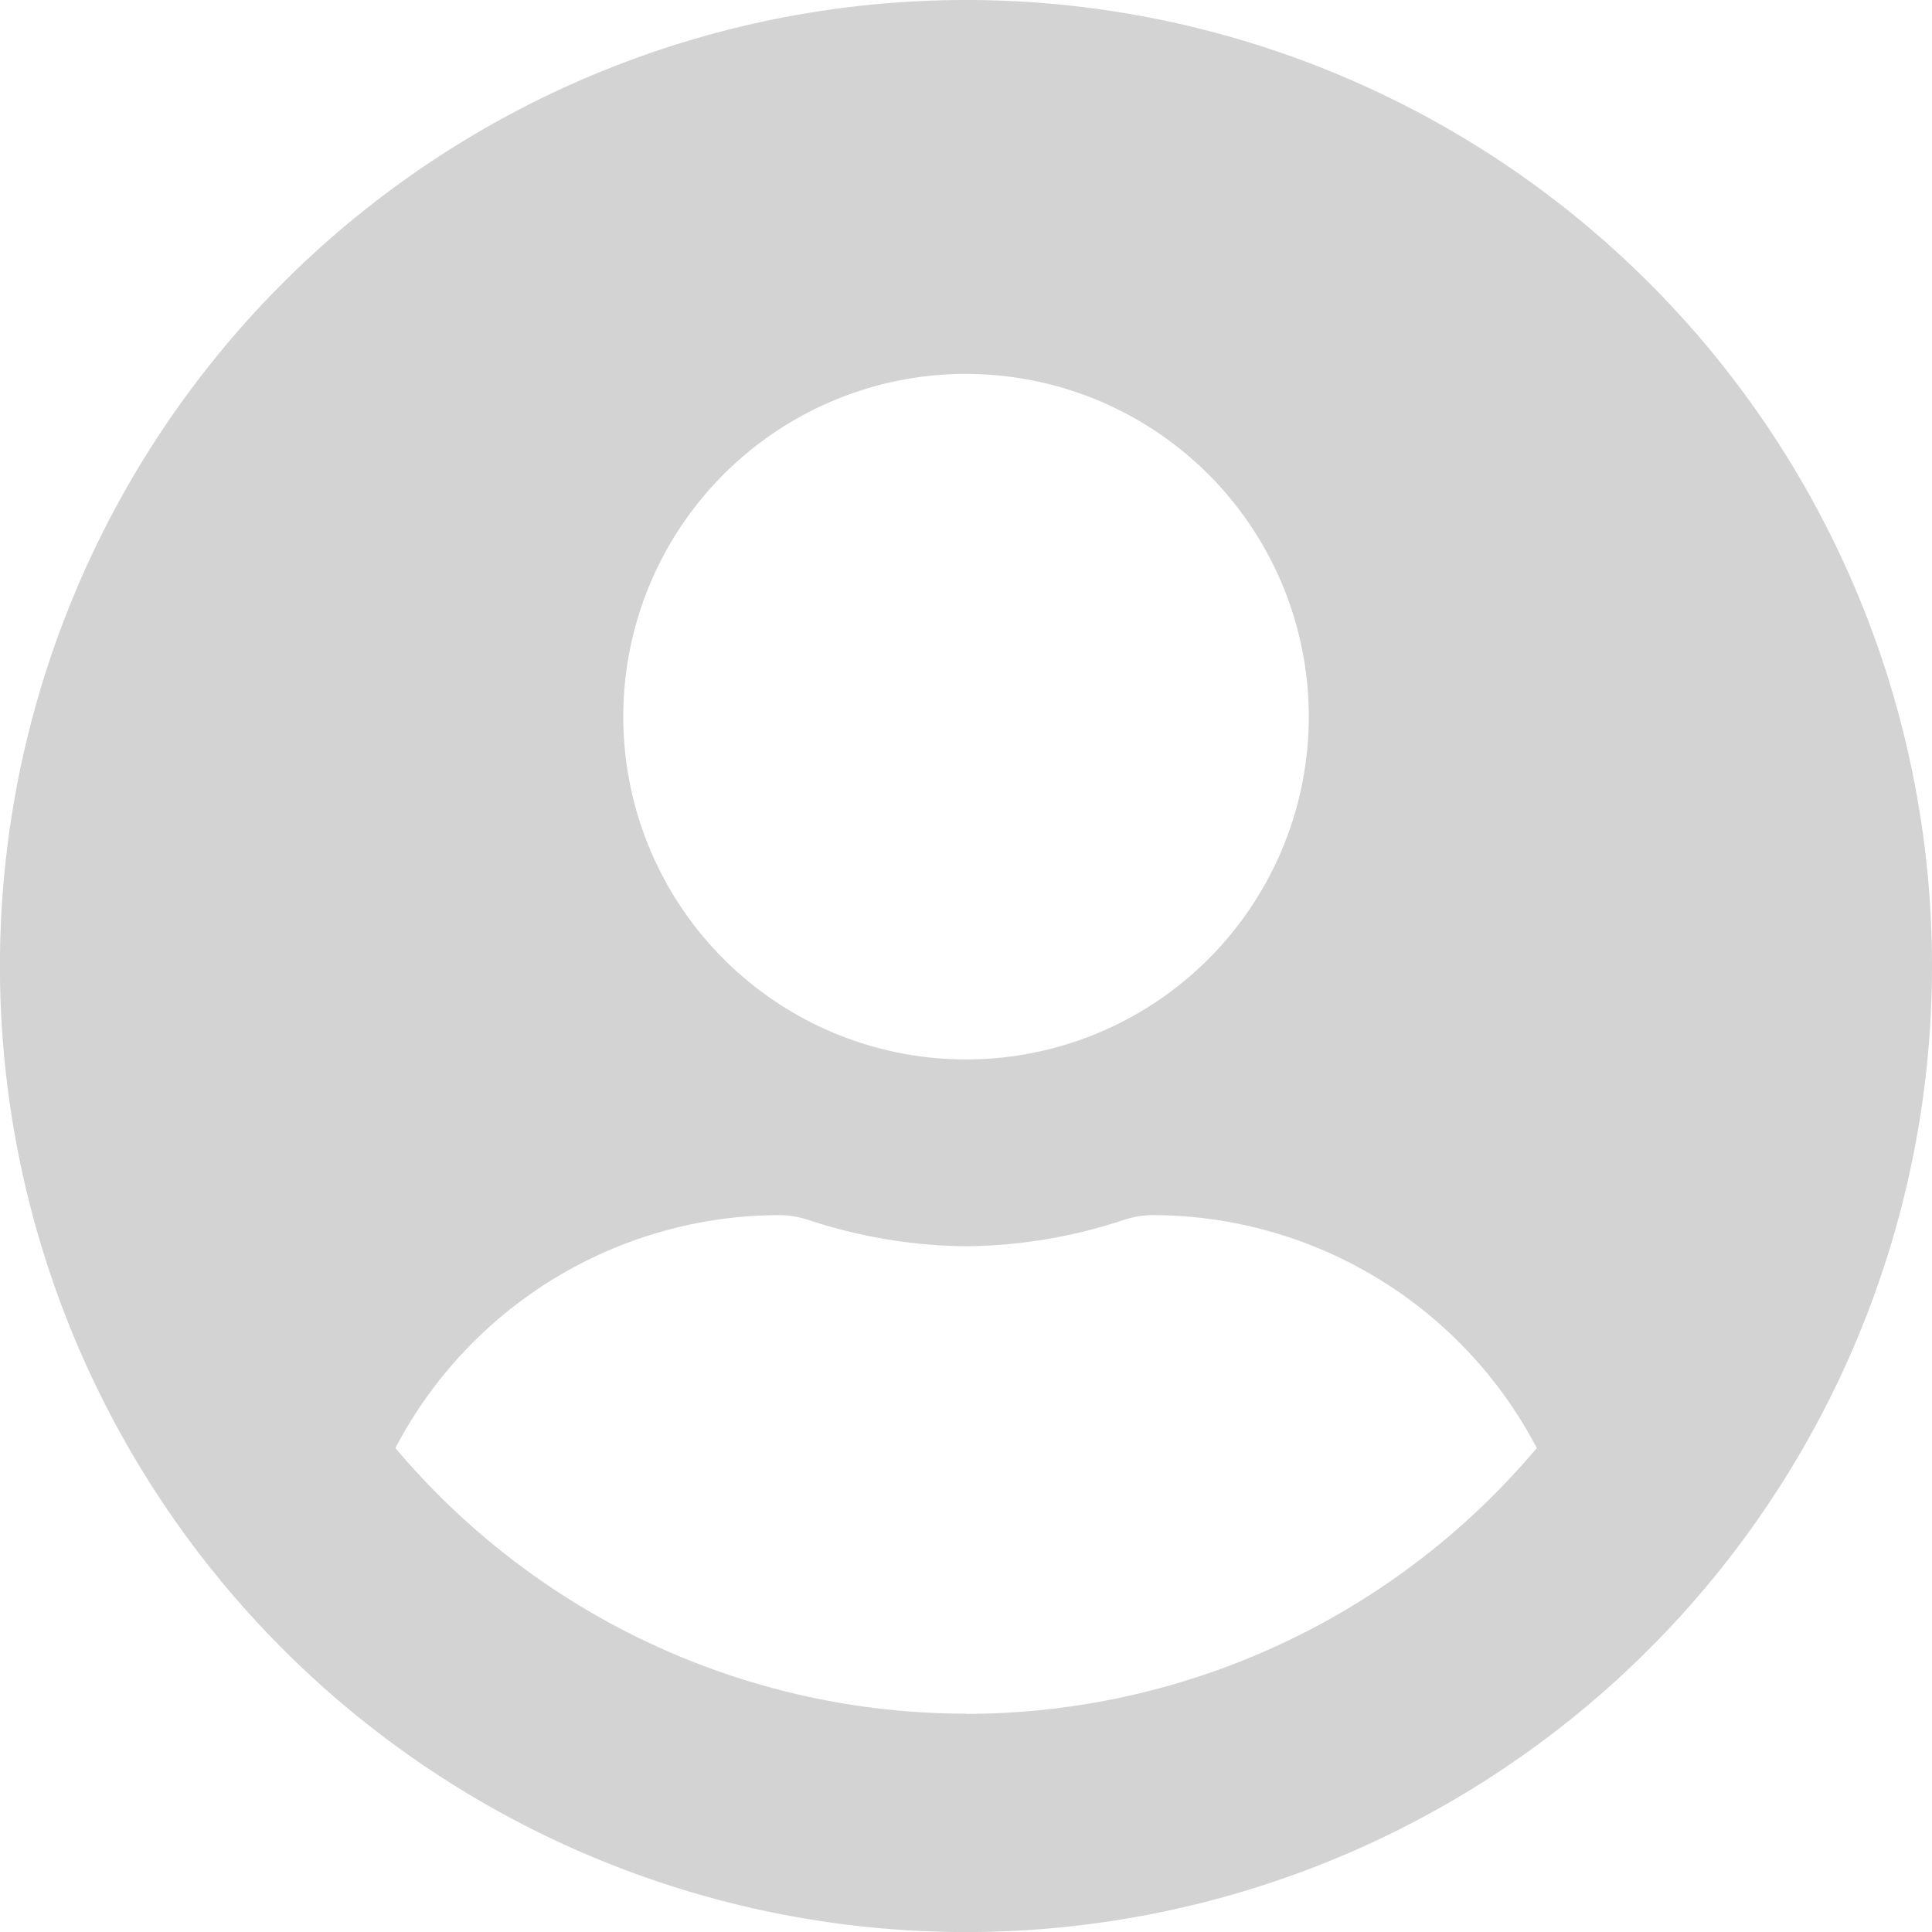 <svg xmlns="http://www.w3.org/2000/svg" width="31.149" height="31.149" viewBox="0 0 31.149 31.149">
  <path id="Icon_awesome-user-circle" data-name="Icon awesome-user-circle" d="M15.575.563A15.575,15.575,0,1,0,31.149,16.137,15.572,15.572,0,0,0,15.575.563Zm0,6.029a5.526,5.526,0,1,1-5.526,5.526A5.527,5.527,0,0,1,15.575,6.591Zm0,21.6a12.034,12.034,0,0,1-9.2-4.283,7,7,0,0,1,6.186-3.755,1.537,1.537,0,0,1,.446.069,8.315,8.315,0,0,0,2.569.433,8.283,8.283,0,0,0,2.569-.433,1.537,1.537,0,0,1,.446-.069,7,7,0,0,1,6.186,3.755A12.034,12.034,0,0,1,15.575,28.195Z" transform="translate(0 -0.563)" fill="#d3d3d3"/>
</svg>
